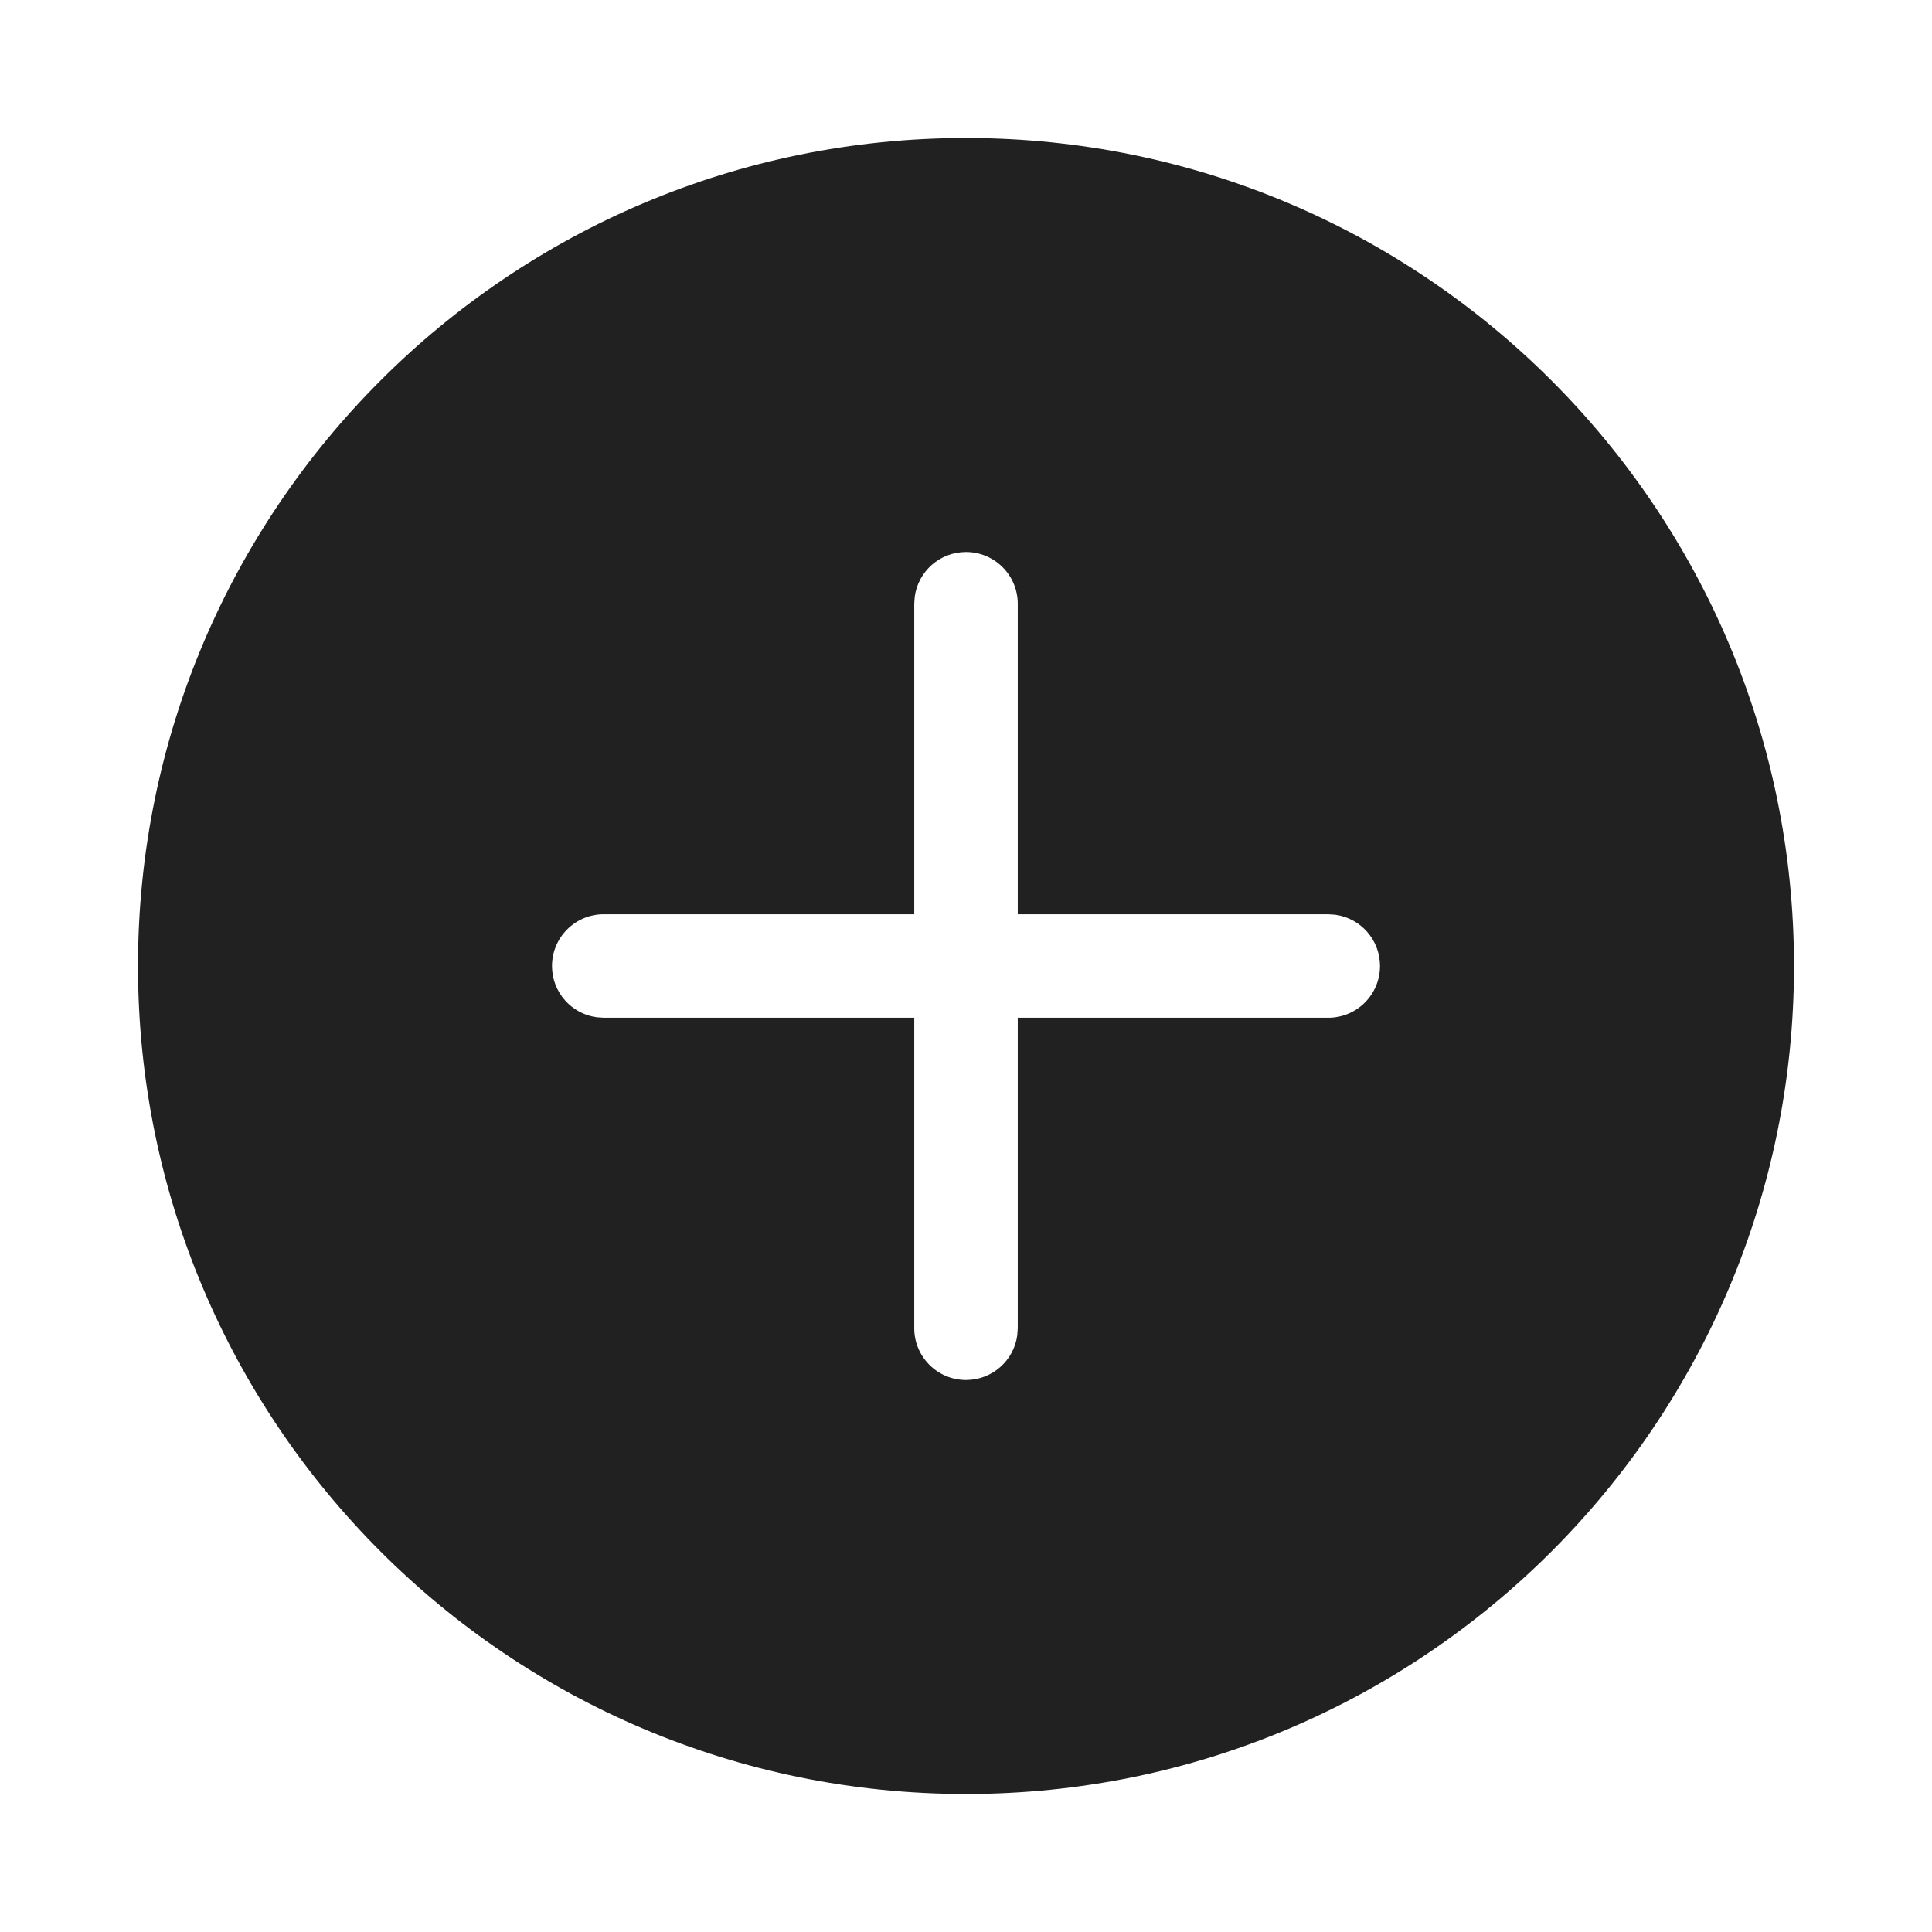 <svg width="28" height="28" viewBox="0 0 28 28" fill="none" xmlns="http://www.w3.org/2000/svg">
<path d="M14 2C20.627 2 26 7.373 26 14C26 20.627 20.627 26 14 26C7.373 26 2 20.627 2 14C2 7.373 7.373 2 14 2ZM14 8C13.62 8 13.306 8.282 13.257 8.648L13.25 8.75V13.25H8.75C8.336 13.25 8 13.586 8 14C8 14.38 8.282 14.694 8.648 14.743L8.75 14.75H13.25V19.25C13.25 19.664 13.586 20 14 20C14.38 20 14.694 19.718 14.743 19.352L14.75 19.25V14.75H19.25C19.664 14.75 20 14.414 20 14C20 13.62 19.718 13.306 19.352 13.257L19.25 13.25H14.75V8.75C14.75 8.336 14.414 8 14 8Z" fill="#212121"/>
</svg>
